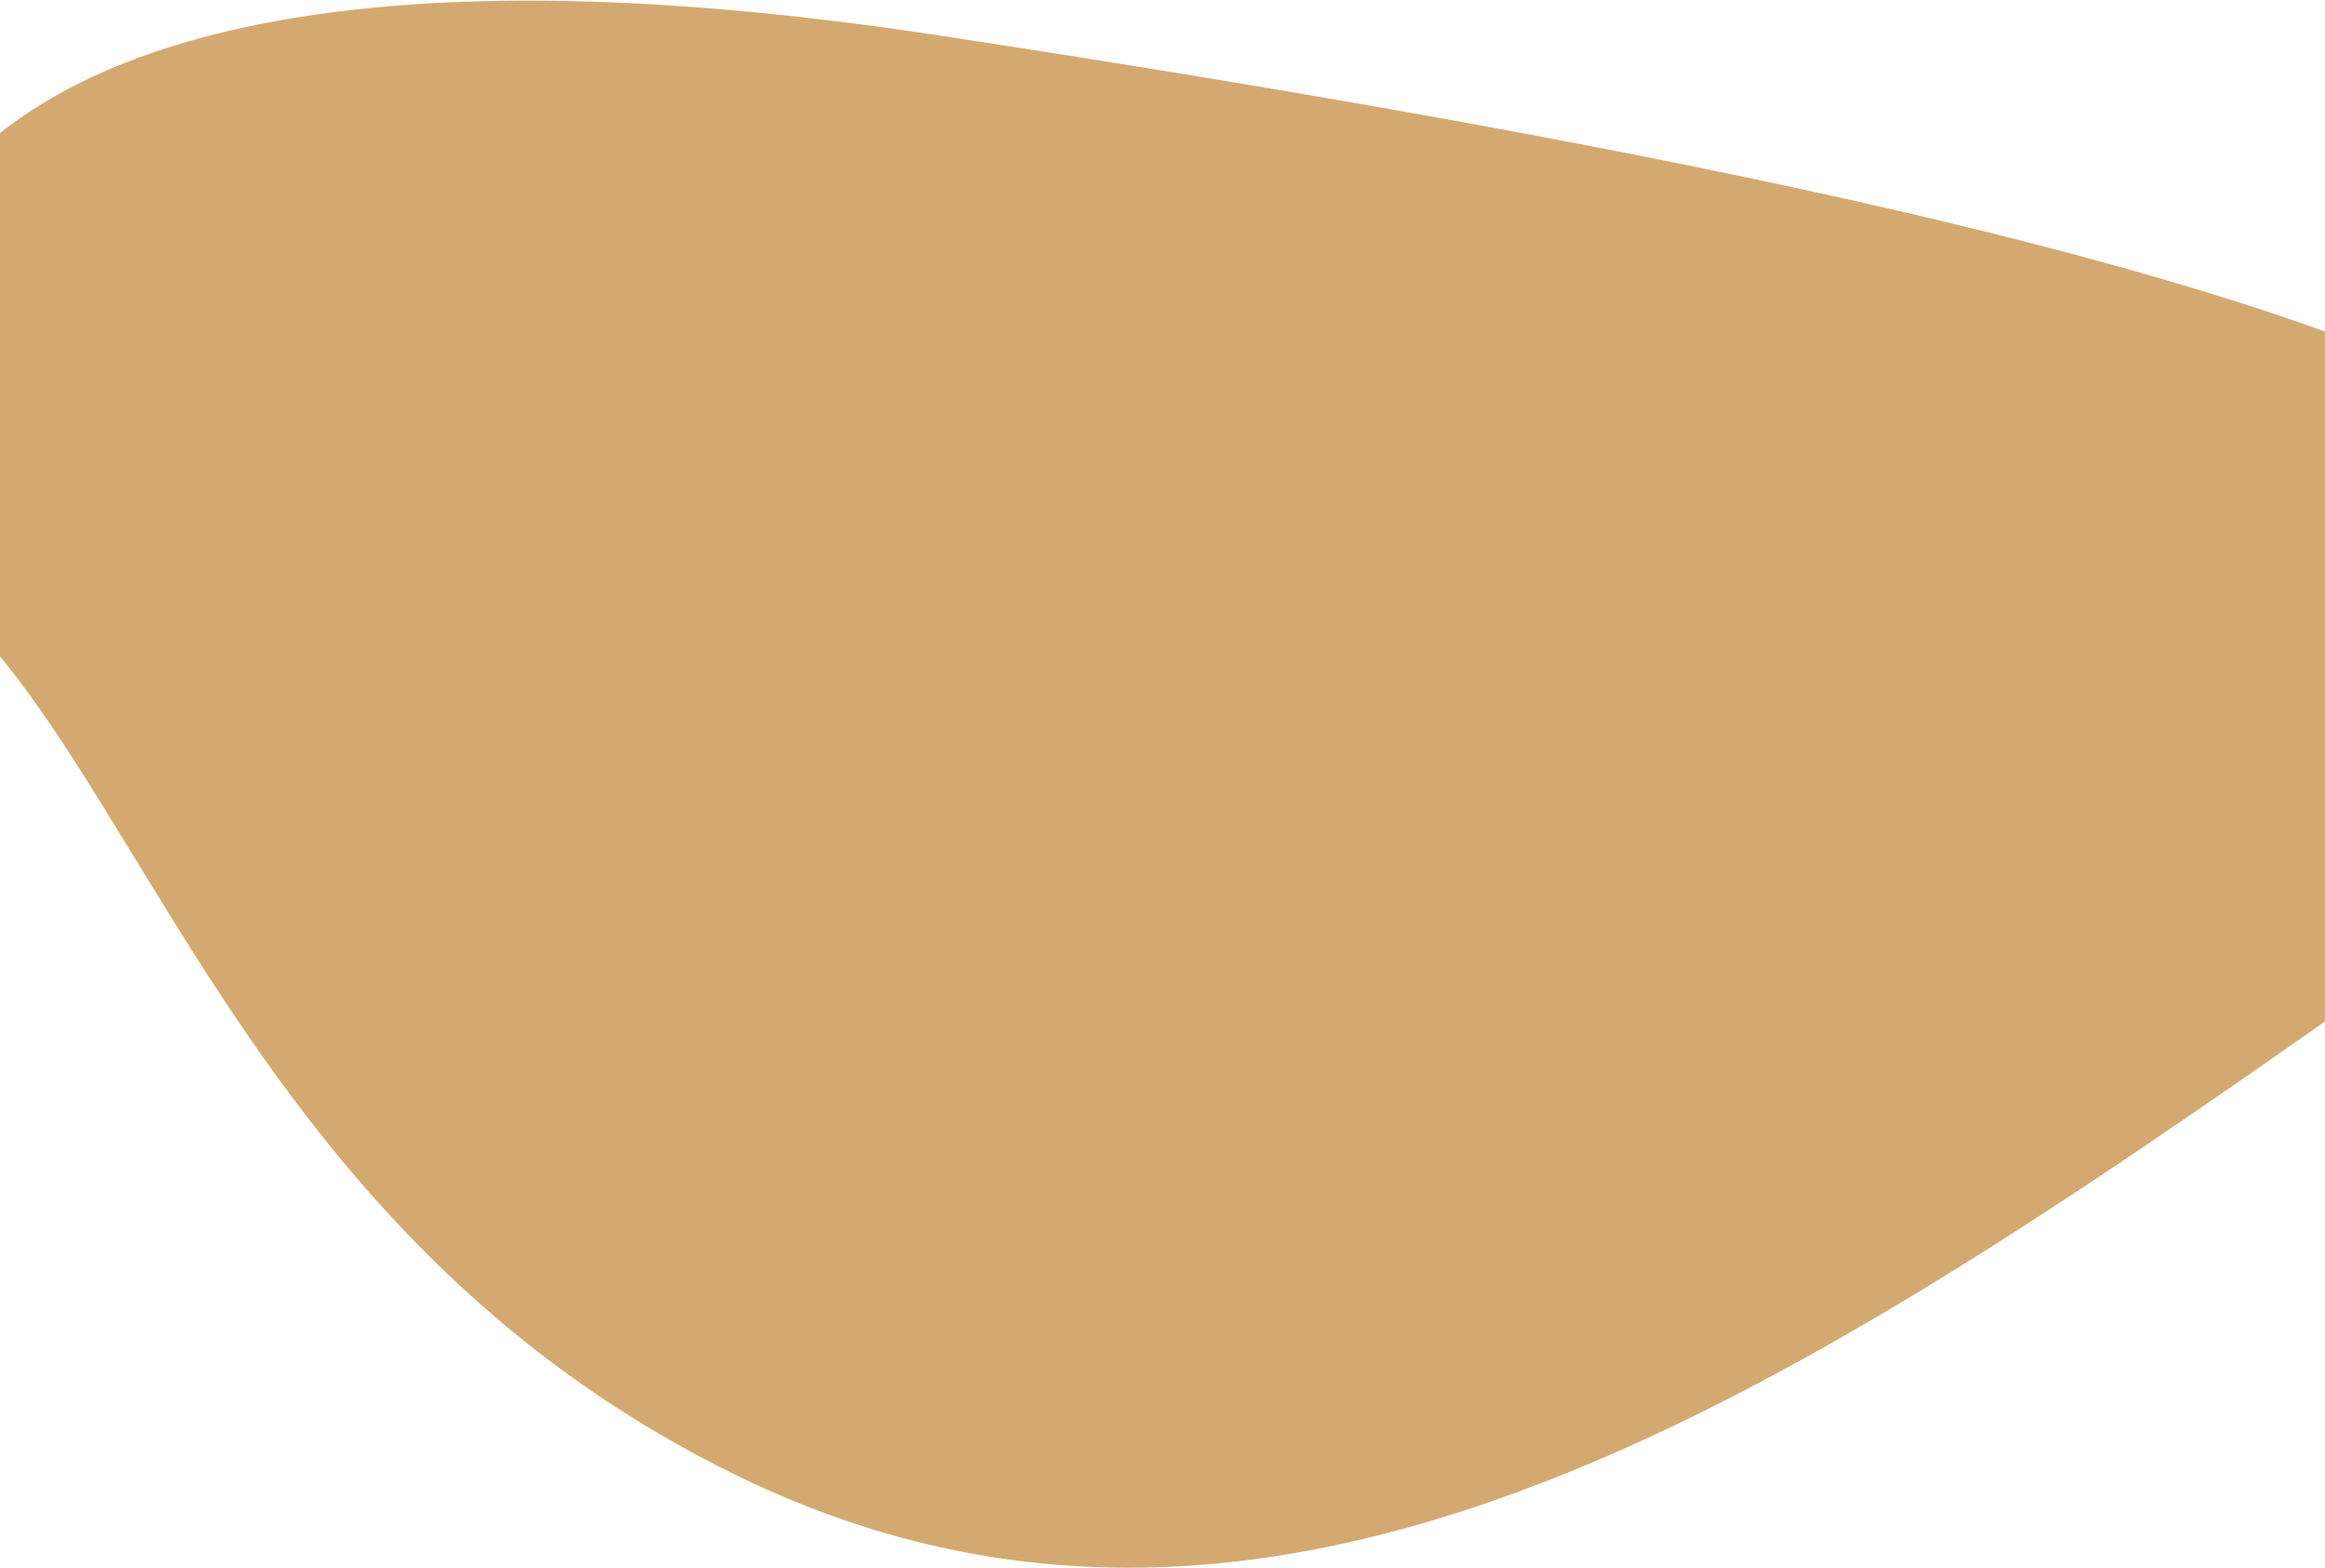 <svg width="1440" height="971" fill="none" xmlns="http://www.w3.org/2000/svg"><path d="M582.05 22.025C-159.838-91.257-126.251 271.976-15.814 388.562 94.624 505.148 170.393 774.608 456.873 914.087 814.974 1088.44 1158.55 830.092 1532 568c373.45-262.092-22.59-404.372-949.95-545.975Z" fill="#D4A971"/></svg>
